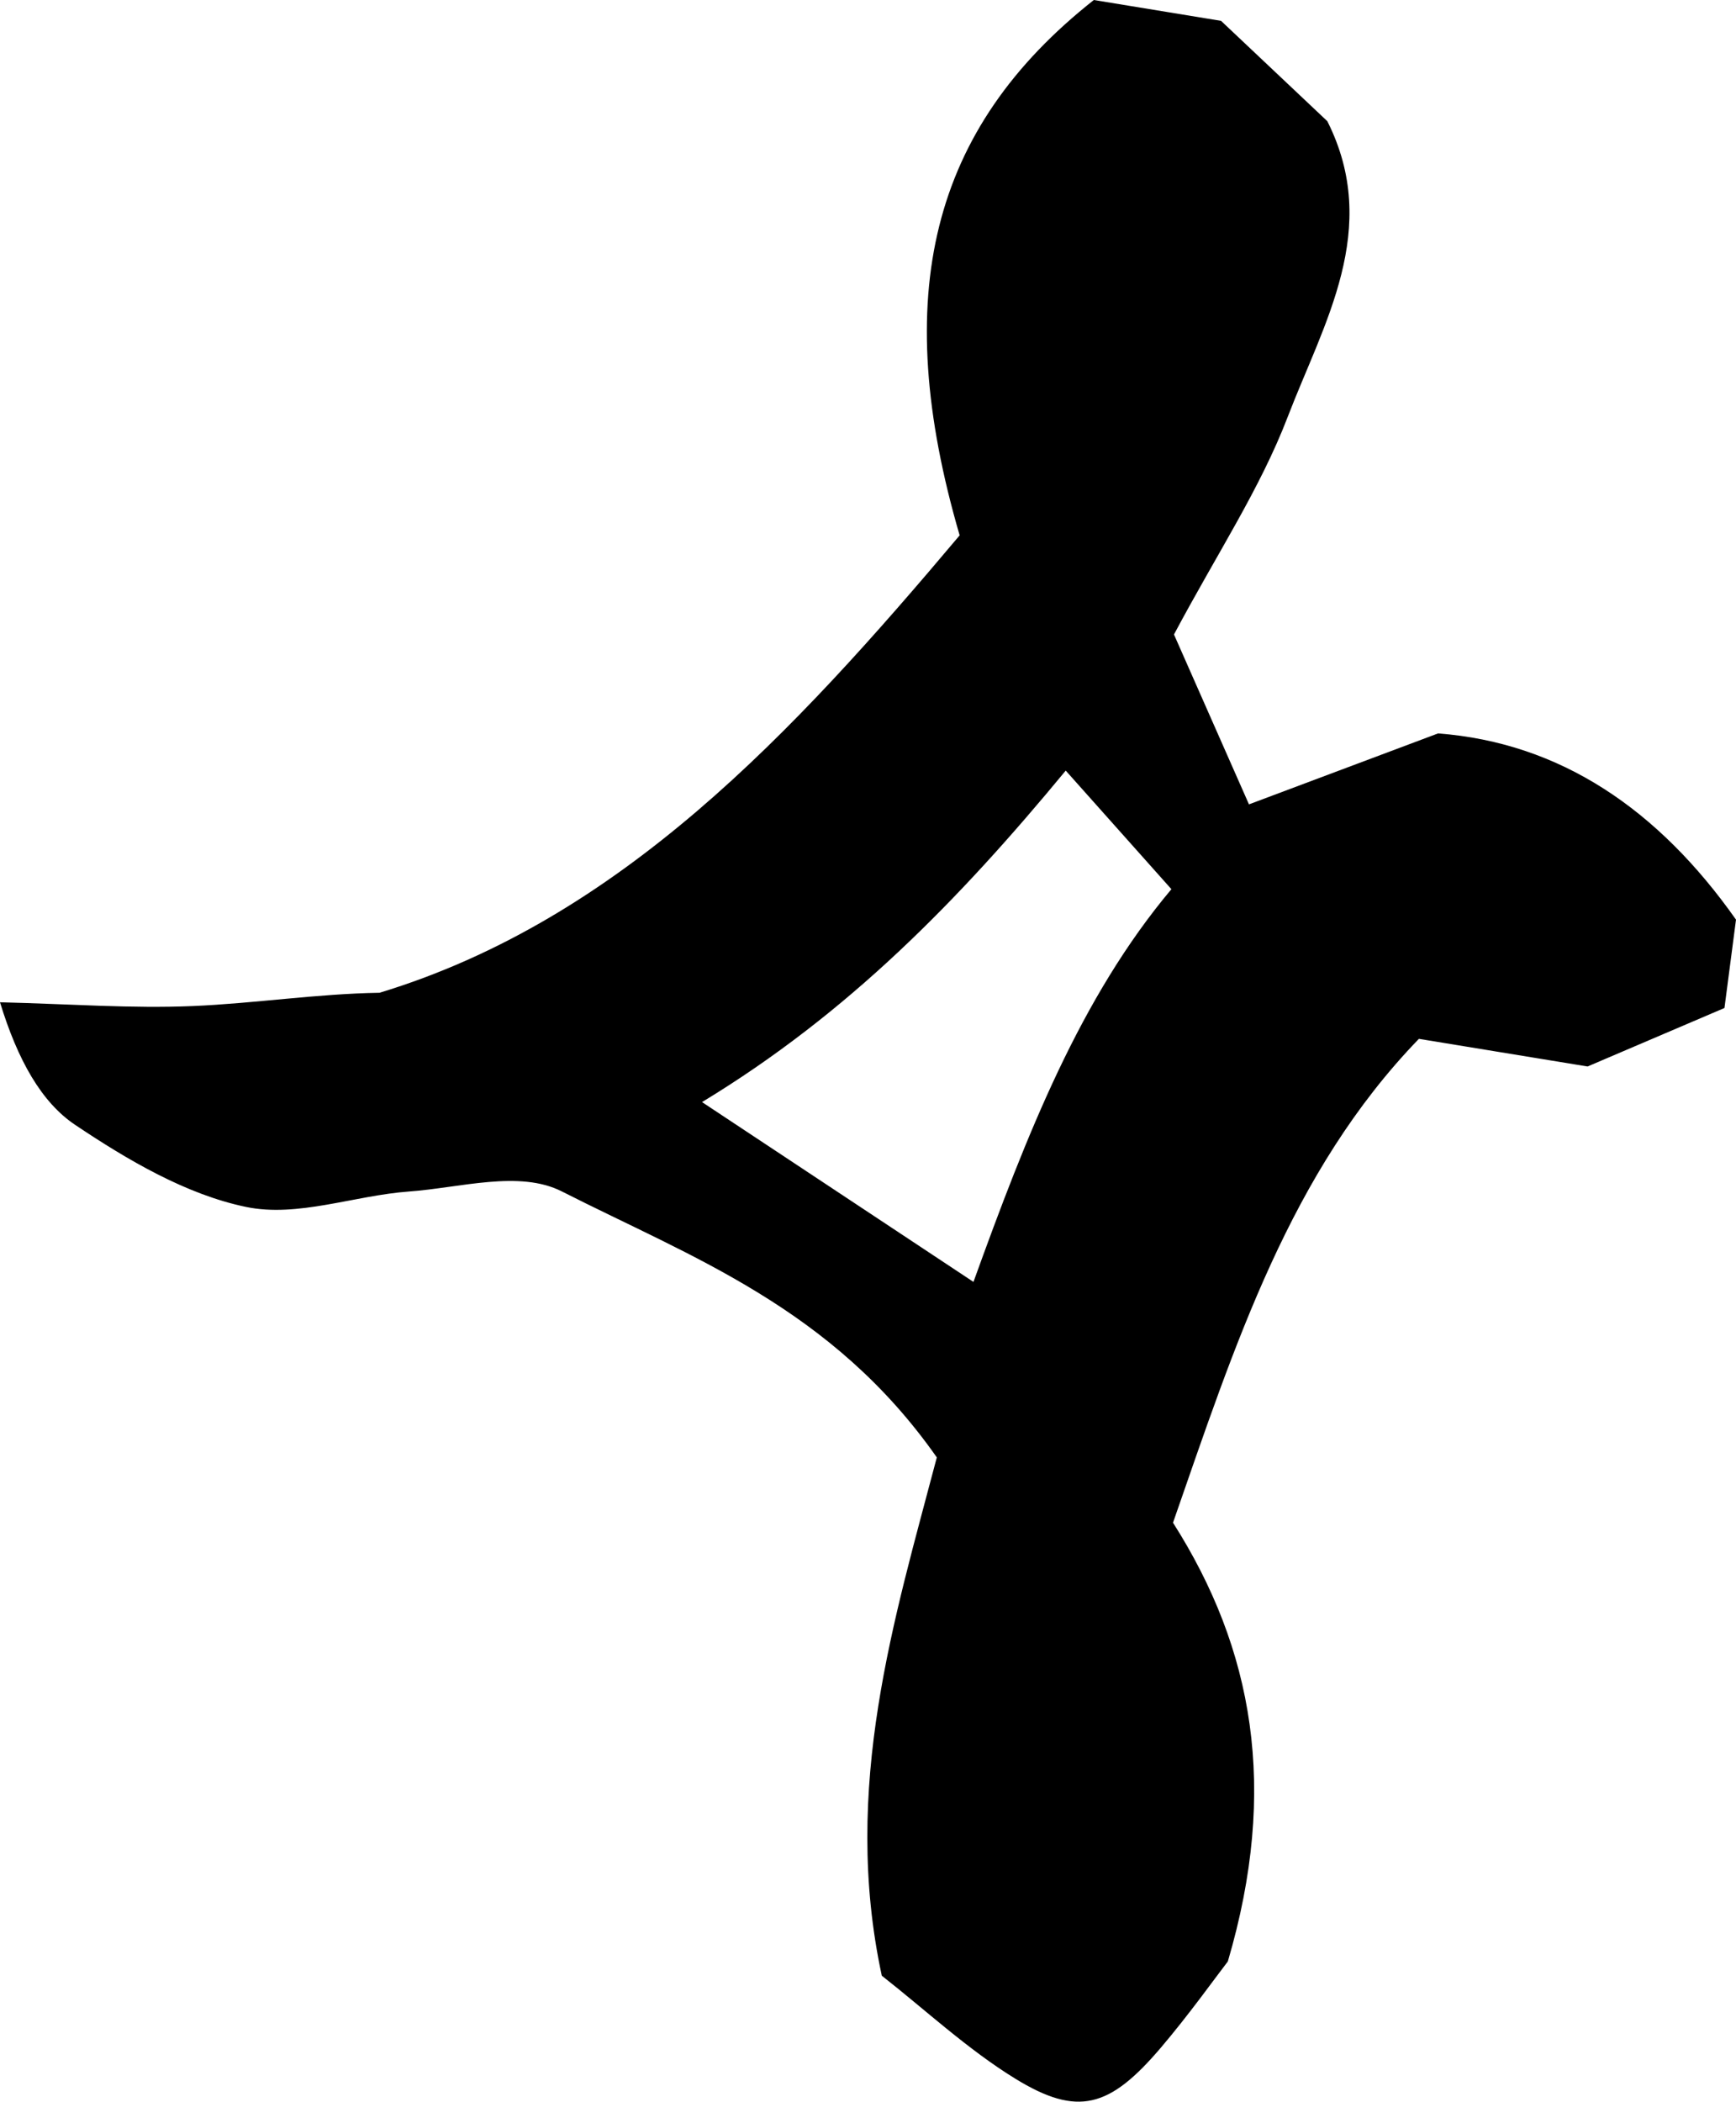 <?xml version="1.0" encoding="UTF-8"?>
<svg id="Layer_2" data-name="Layer 2" xmlns="http://www.w3.org/2000/svg" viewBox="0 0 35.809 43.338">
  <g id="Layer_1-2" data-name="Layer 1">
    <path d="m29.661,15.124c-1.297.487-2.513.943-3.898,1.462-.543-1.229-1.082-2.45-1.547-3.503.89-1.671,1.777-3.003,2.347-4.489.739-1.929,1.935-3.872.816-6.095-.787-.743-1.545-1.458-2.192-2.069-1.002-.164-1.843-.302-2.624-.43-3.37,2.659-4.212,6.091-2.768,11.039-3.433,4.076-7.005,7.925-11.966,9.432-1.293.02-2.572.22-3.857.274-1.252.053-2.508-.042-3.972-.078.366,1.196.857,2.063,1.549,2.527,1.095.734,2.294,1.437,3.526,1.693,1.065.222,2.234-.236,3.361-.318,1.058-.077,2.278-.446,3.153-.002,2.68,1.361,5.574,2.402,7.735,5.485-.874,3.323-1.971,6.805-1.135,10.687.885.693,1.767,1.517,2.753,2.123,1.289.792,1.947.601,3-.635.579-.68,1.105-1.419,1.385-1.782,1.051-3.569.524-6.447-1.131-9.047,1.274-3.658,2.415-7.23,5.072-9.977,1.135.186,2.359.386,3.479.57,1.042-.445,1.964-.839,2.824-1.206.095-.727.162-1.238.238-1.822-1.602-2.273-3.623-3.648-6.147-3.84Zm-9.581,11.309c-1.84-1.219-3.625-2.402-5.599-3.708,3.016-1.828,5.293-4.161,7.502-6.835.691.774,1.382,1.55,2.18,2.445-1.878,2.235-2.982,5.05-4.083,8.098Z" stroke-width="0"/>
  </g>
</svg>